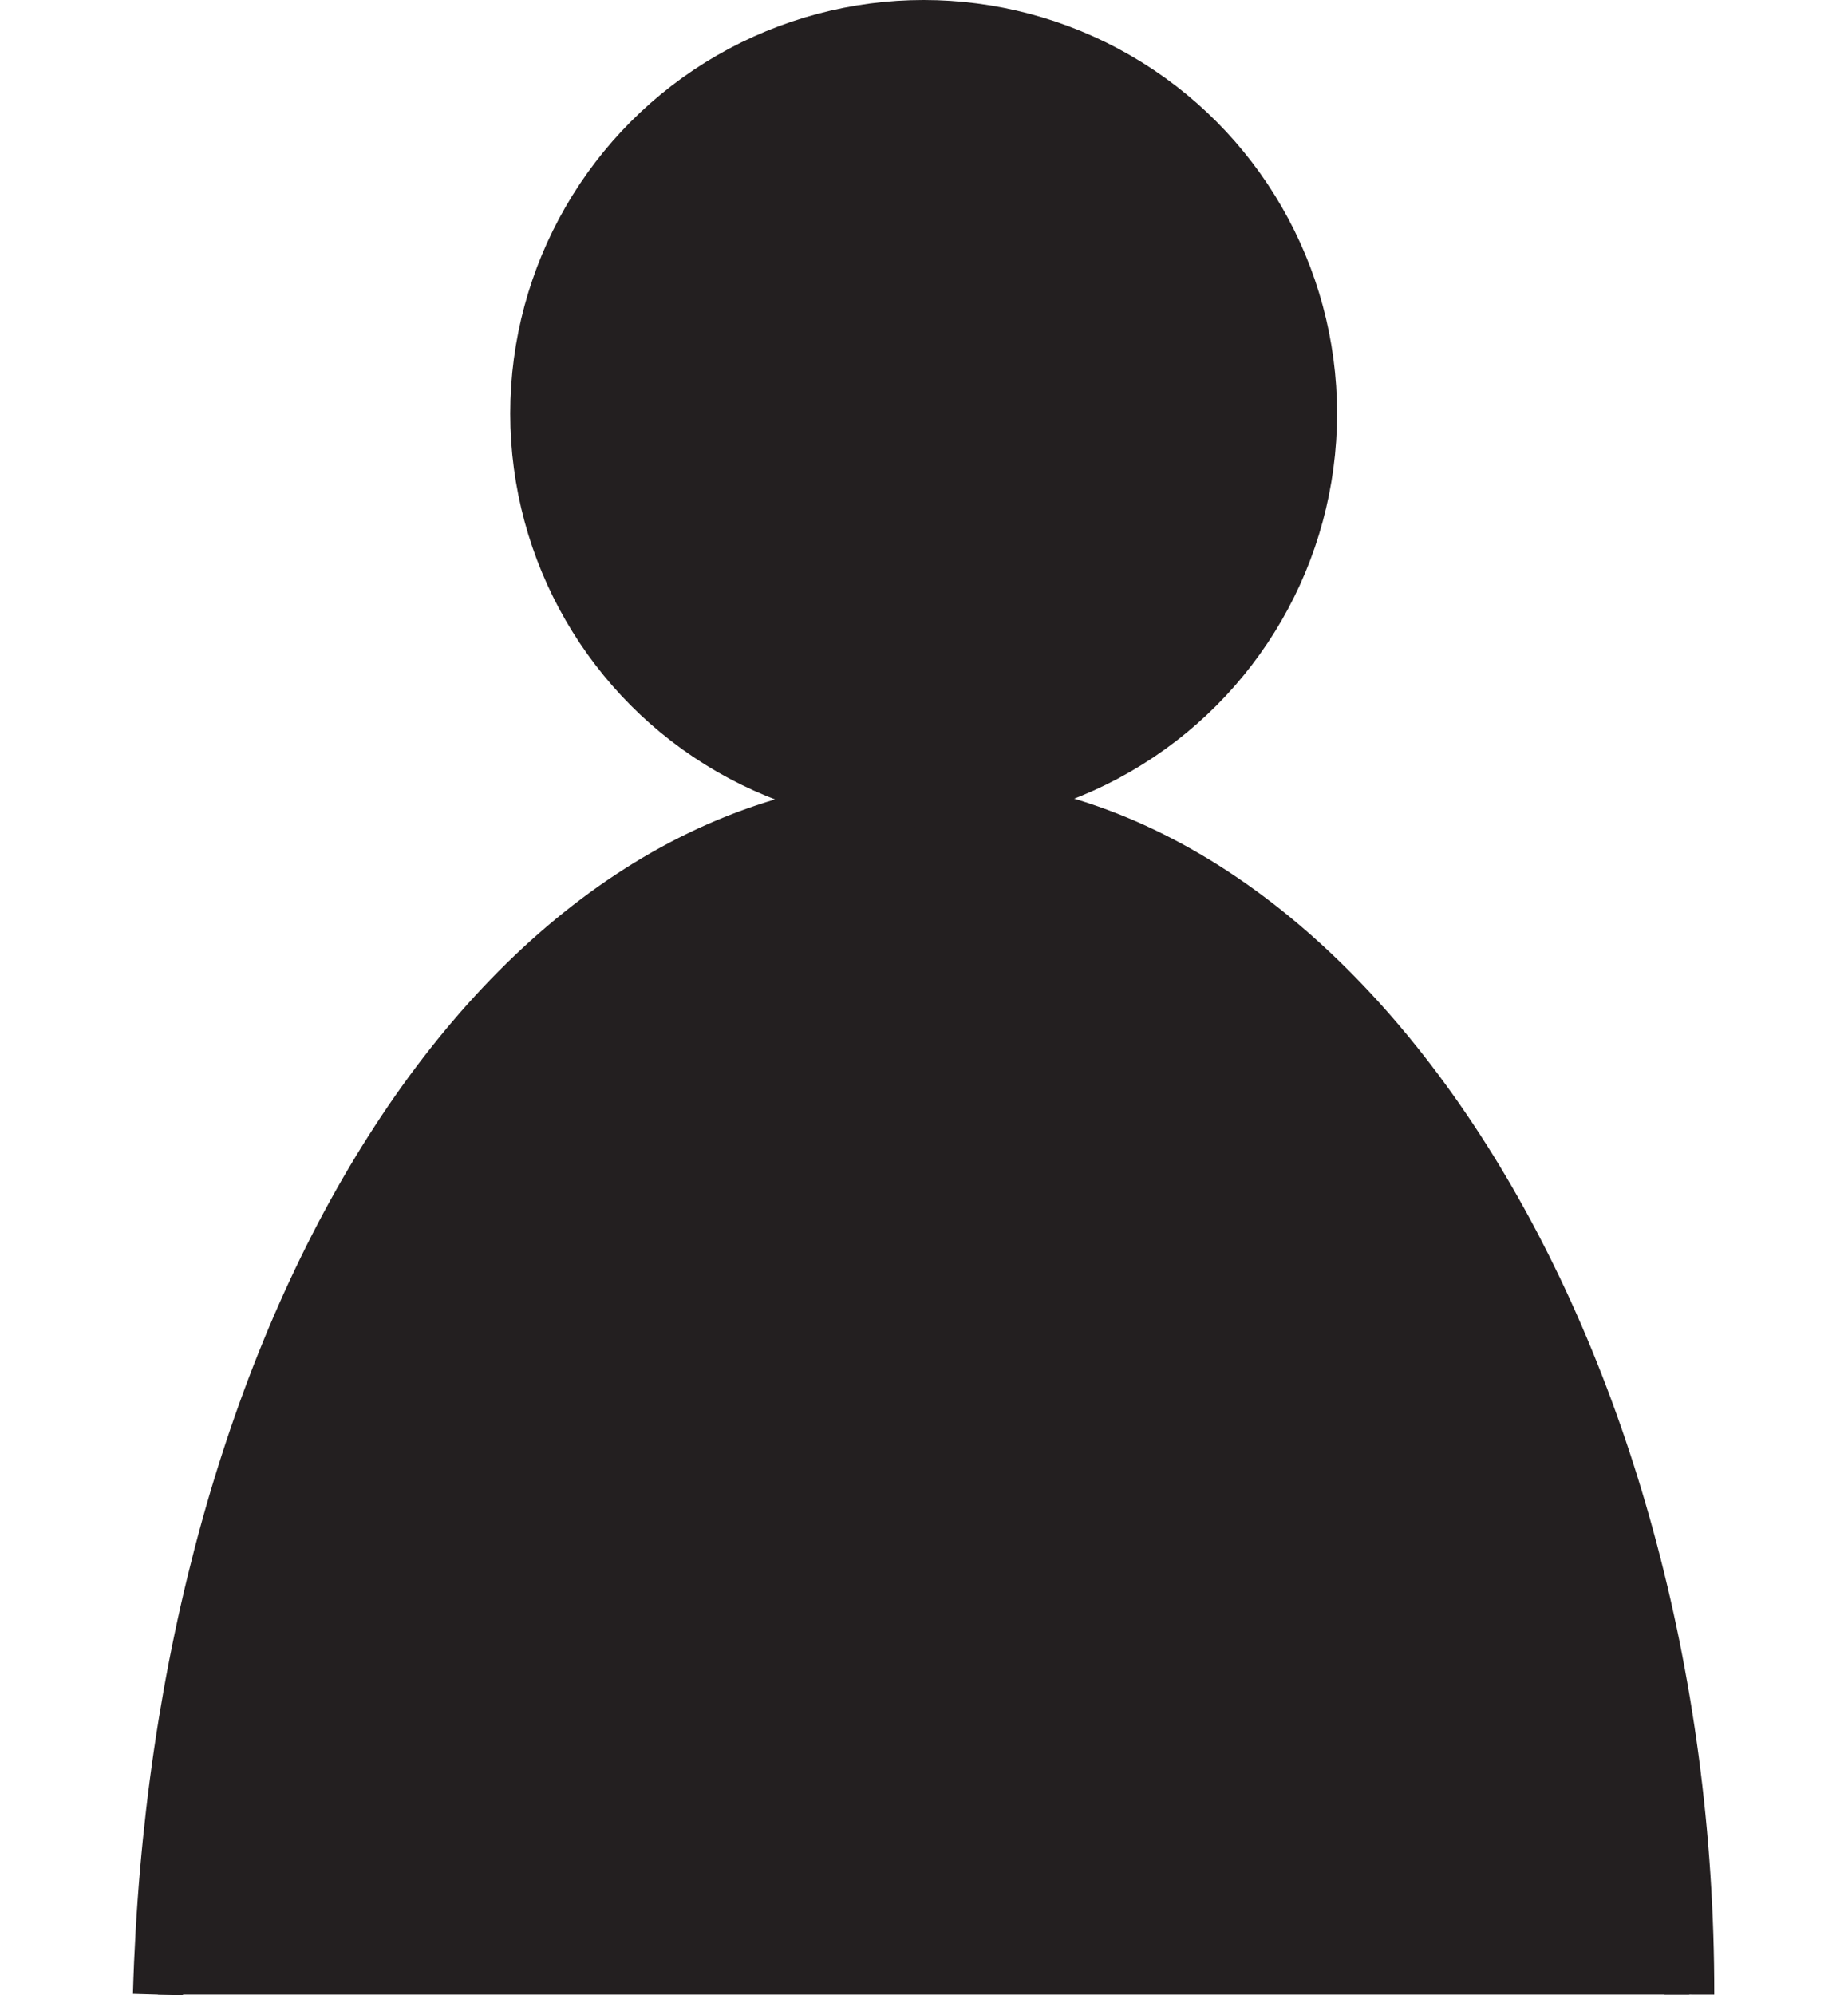 <?xml version="1.0" encoding="UTF-8"?><svg id="user-dark" xmlns="http://www.w3.org/2000/svg" viewBox="0 0 184.75 199.41"><defs><style>.cls-1{fill:#231f20;stroke:#231f20;stroke-miterlimit:10;stroke-width:5px;}</style></defs><circle class="cls-1" cx="92.34" cy="41.33" r="38.83"/><path class="cls-1" d="M15.79,199.34c1.86-66.28,34.14-119.17,77.07-119.18,41.56,0,76.1,55.09,76.02,119.18"/></svg>
